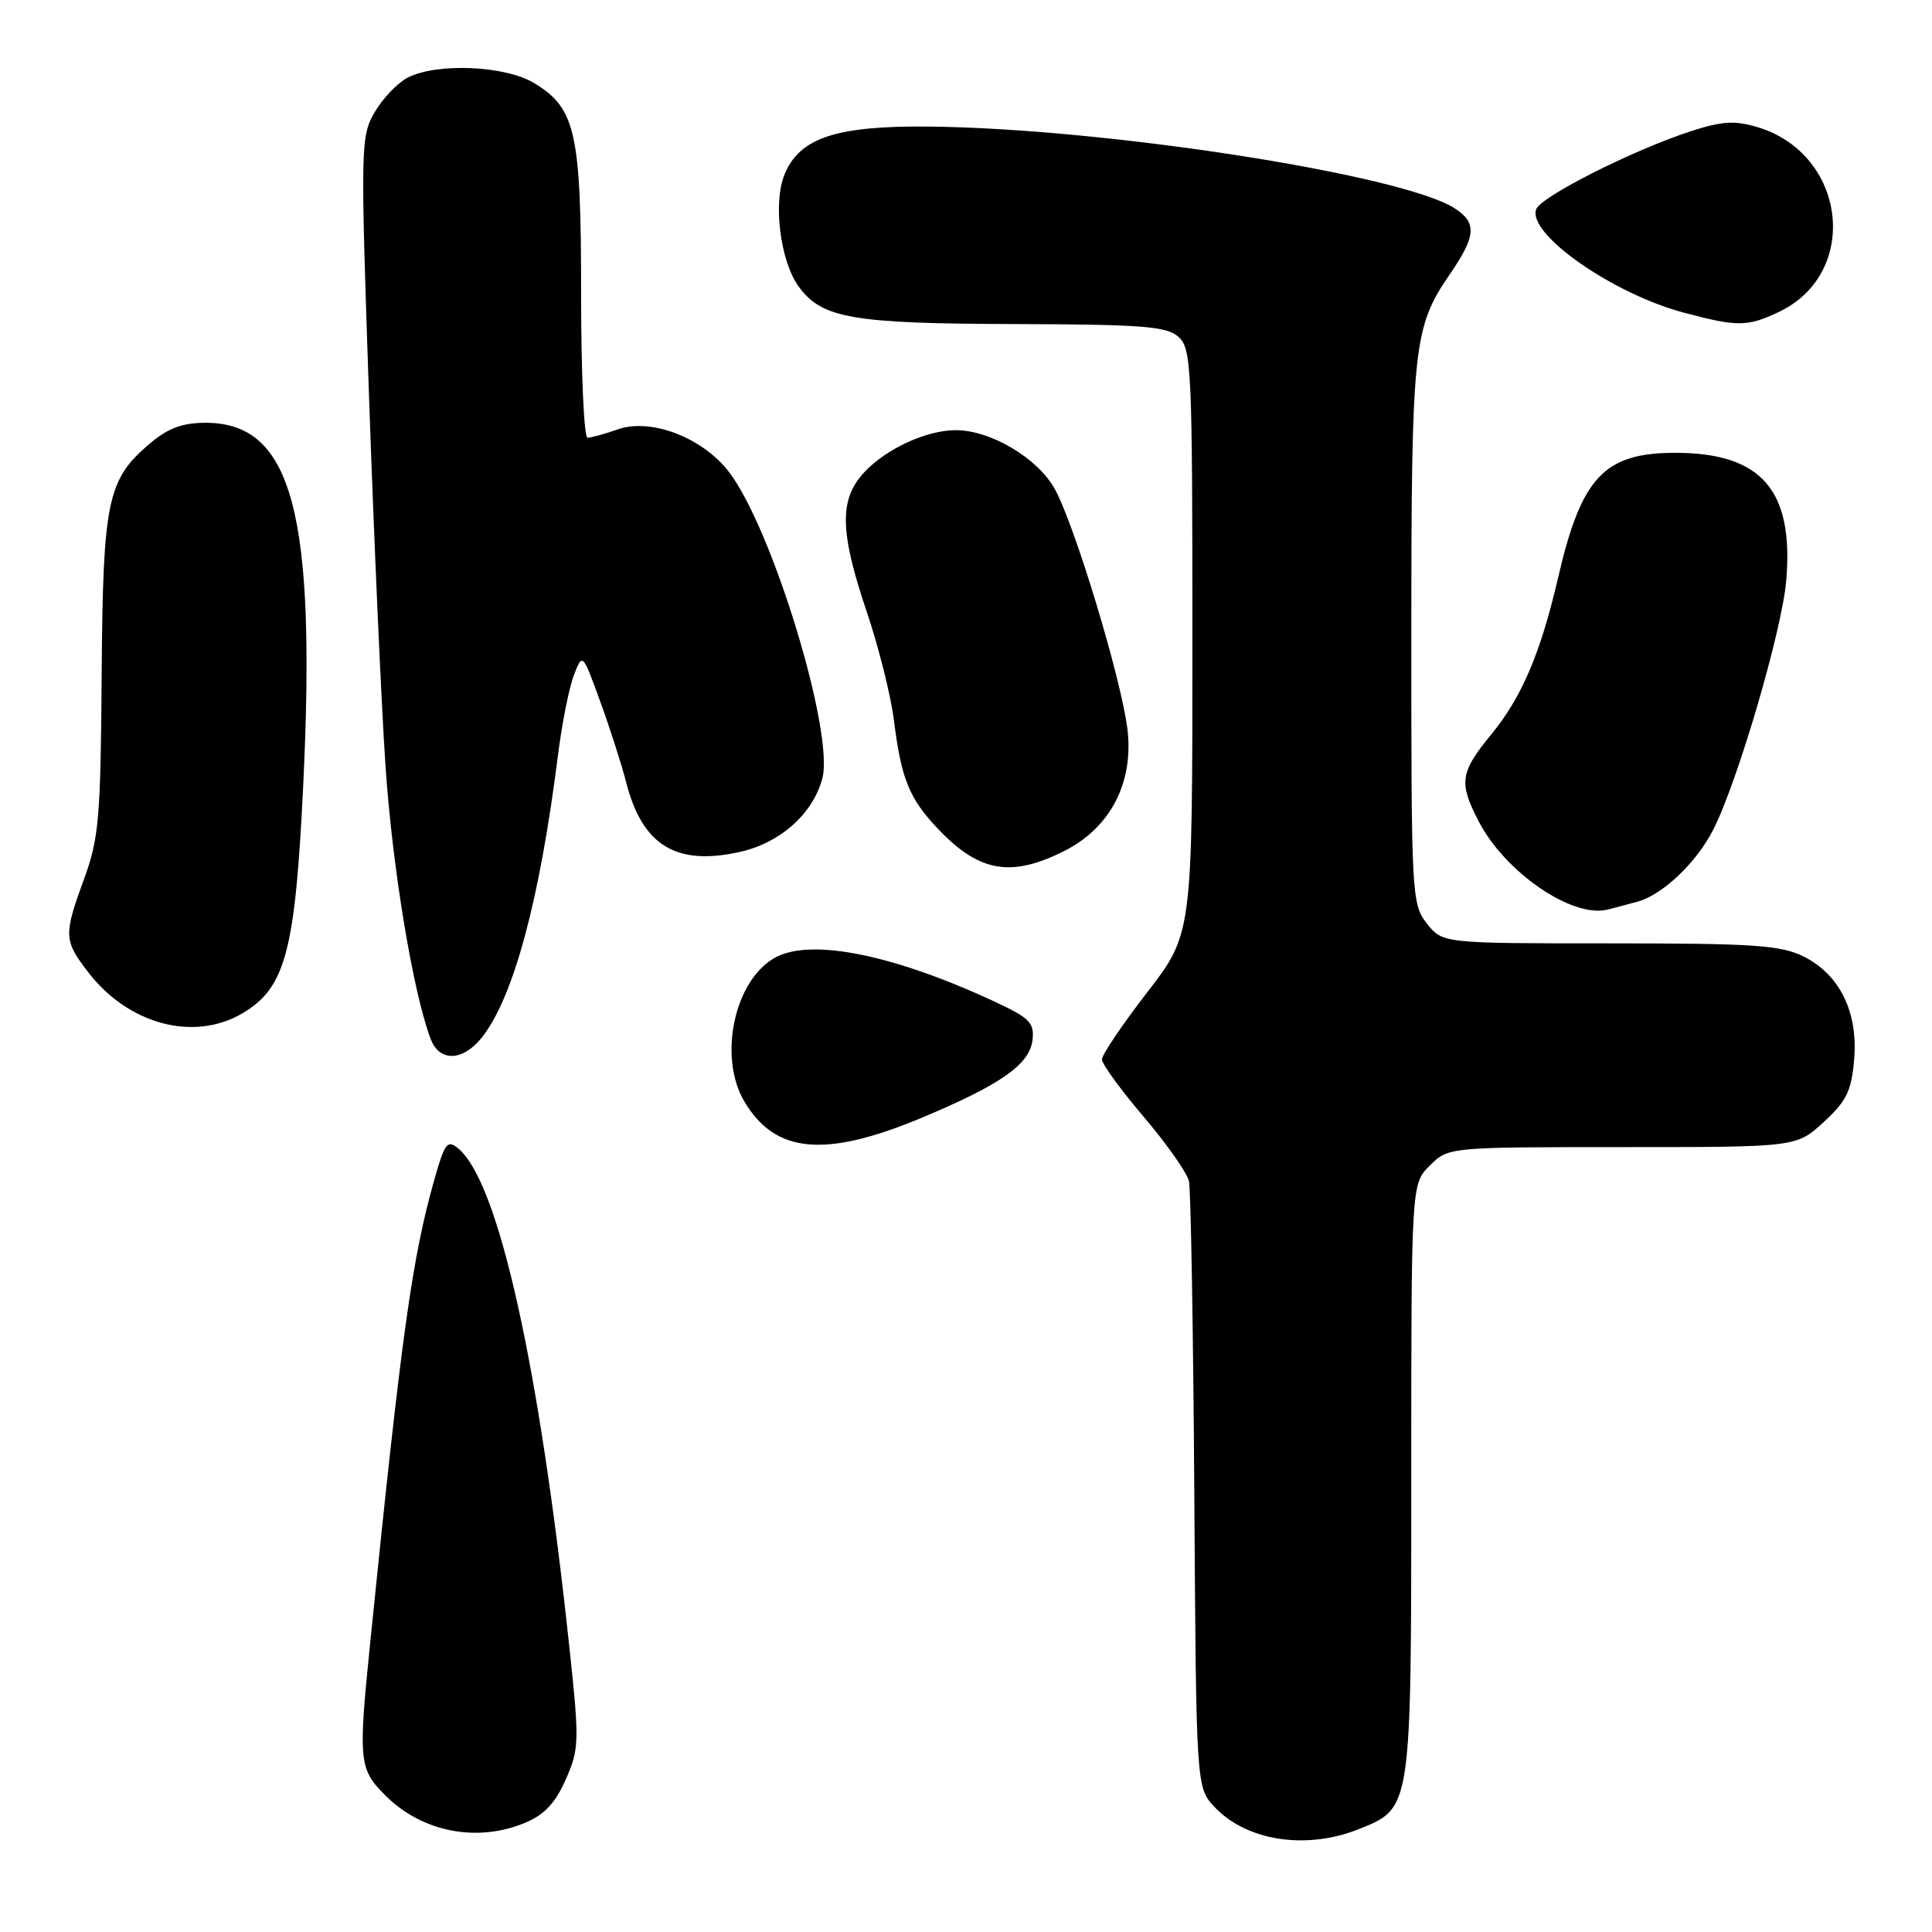 <?xml version="1.0" encoding="UTF-8" standalone="no"?>
<!DOCTYPE svg PUBLIC "-//W3C//DTD SVG 1.1//EN" "http://www.w3.org/Graphics/SVG/1.1/DTD/svg11.dtd" >
<svg xmlns="http://www.w3.org/2000/svg" xmlns:xlink="http://www.w3.org/1999/xlink" version="1.1" viewBox="0 0 256 256">
 <g >
 <path fill="currentColor"
d=" M 180.02 242.38 C 187.06 239.56 187.00 239.98 187.00 196.00 C 187.00 156.91 187.00 156.91 189.45 154.45 C 191.91 152.00 191.91 152.00 214.97 152.00 C 238.03 152.00 238.03 152.00 241.64 148.69 C 244.66 145.92 245.33 144.56 245.68 140.44 C 246.23 134.14 243.79 129.14 239.00 126.75 C 235.98 125.24 232.43 125.00 213.32 125.00 C 191.15 125.00 191.15 125.00 189.07 122.37 C 187.06 119.81 187.00 118.64 187.01 84.12 C 187.01 45.89 187.28 43.36 192.11 36.34 C 195.59 31.28 195.72 29.51 192.75 27.60 C 185.76 23.11 146.31 16.99 122.99 16.77 C 110.78 16.66 105.96 18.26 103.96 23.10 C 102.40 26.86 103.39 34.65 105.85 38.00 C 108.93 42.19 112.94 42.88 134.42 42.94 C 151.50 42.99 154.60 43.24 156.17 44.65 C 157.88 46.20 158.00 48.79 158.00 85.02 C 158.00 123.74 158.00 123.74 152.00 131.50 C 148.70 135.77 146.01 139.77 146.01 140.38 C 146.02 141.00 148.52 144.43 151.56 148.00 C 154.60 151.57 157.29 155.40 157.54 156.50 C 157.79 157.60 158.11 176.13 158.25 197.67 C 158.50 236.84 158.50 236.84 160.94 239.44 C 165.17 243.94 173.07 245.15 180.02 242.38 Z  M 69.57 241.53 C 72.13 240.47 73.60 238.90 74.97 235.78 C 76.75 231.74 76.78 230.77 75.47 218.50 C 71.47 180.89 66.06 156.58 60.71 152.17 C 59.29 150.99 58.93 151.45 57.59 156.17 C 54.58 166.80 53.21 176.67 49.04 217.79 C 47.46 233.39 47.56 234.41 51.07 237.91 C 55.91 242.76 63.22 244.19 69.57 241.53 Z  M 122.23 148.07 C 132.62 143.71 136.43 141.04 136.81 137.82 C 137.08 135.53 136.45 134.89 131.81 132.73 C 118.46 126.51 107.54 124.30 102.78 126.85 C 97.34 129.76 95.11 139.99 98.62 145.94 C 102.72 152.87 109.34 153.47 122.23 148.07 Z  M 63.89 137.42 C 68.07 132.10 71.54 119.16 73.95 99.94 C 74.48 95.79 75.42 91.06 76.05 89.44 C 77.19 86.50 77.19 86.50 79.55 93.00 C 80.85 96.58 82.38 101.35 82.96 103.62 C 85.10 112.03 89.58 114.78 98.06 112.88 C 103.37 111.69 107.66 107.88 108.95 103.21 C 110.61 97.22 102.38 70.13 96.61 62.56 C 93.13 58.00 86.29 55.36 81.90 56.88 C 80.14 57.50 78.32 58.00 77.85 58.00 C 77.38 58.00 77.00 49.44 77.00 38.97 C 77.00 17.56 76.29 14.37 70.81 11.03 C 66.98 8.69 57.97 8.29 54.05 10.27 C 52.71 10.95 50.74 13.00 49.67 14.83 C 47.78 18.06 47.76 19.17 48.89 52.33 C 49.54 71.12 50.52 93.24 51.08 101.48 C 51.99 114.98 54.73 131.53 57.07 137.68 C 58.24 140.76 61.35 140.64 63.89 137.42 Z  M 32.12 134.27 C 37.82 130.91 39.11 126.09 40.17 104.22 C 41.92 68.04 38.73 56.08 27.33 56.02 C 24.23 56.01 22.33 56.70 19.94 58.70 C 14.20 63.54 13.64 66.21 13.47 89.50 C 13.34 108.32 13.10 111.11 11.16 116.41 C 8.42 123.89 8.45 124.59 11.62 128.74 C 16.95 135.73 25.66 138.08 32.12 134.27 Z  M 217.00 119.47 C 220.31 118.55 224.75 114.34 226.98 110.00 C 230.20 103.74 236.09 83.66 236.68 77.00 C 237.72 64.97 233.43 60.00 221.98 60.00 C 212.57 60.00 209.54 63.22 206.47 76.49 C 204.14 86.53 201.66 92.36 197.62 97.29 C 193.47 102.35 193.27 103.67 195.91 108.79 C 199.40 115.57 208.30 121.68 213.00 120.53 C 213.82 120.32 215.62 119.85 217.00 119.47 Z  M 141.04 112.75 C 147.17 109.66 150.27 103.63 149.38 96.53 C 148.52 89.75 142.35 69.40 139.74 64.75 C 137.45 60.67 131.25 57.00 126.65 57.00 C 122.76 57.00 117.40 59.47 114.50 62.60 C 111.18 66.18 111.26 70.44 114.85 81.07 C 116.42 85.71 118.04 92.18 118.45 95.44 C 119.42 103.23 120.48 105.82 124.31 109.85 C 129.76 115.58 133.98 116.31 141.04 112.75 Z  M 235.72 41.33 C 246.54 36.19 244.70 20.39 232.86 16.84 C 229.84 15.94 228.15 16.05 223.95 17.42 C 216.36 19.90 204.20 26.04 203.56 27.71 C 202.32 30.95 213.56 38.85 223.02 41.40 C 230.20 43.32 231.53 43.32 235.72 41.33 Z "/>
</g>
</svg>